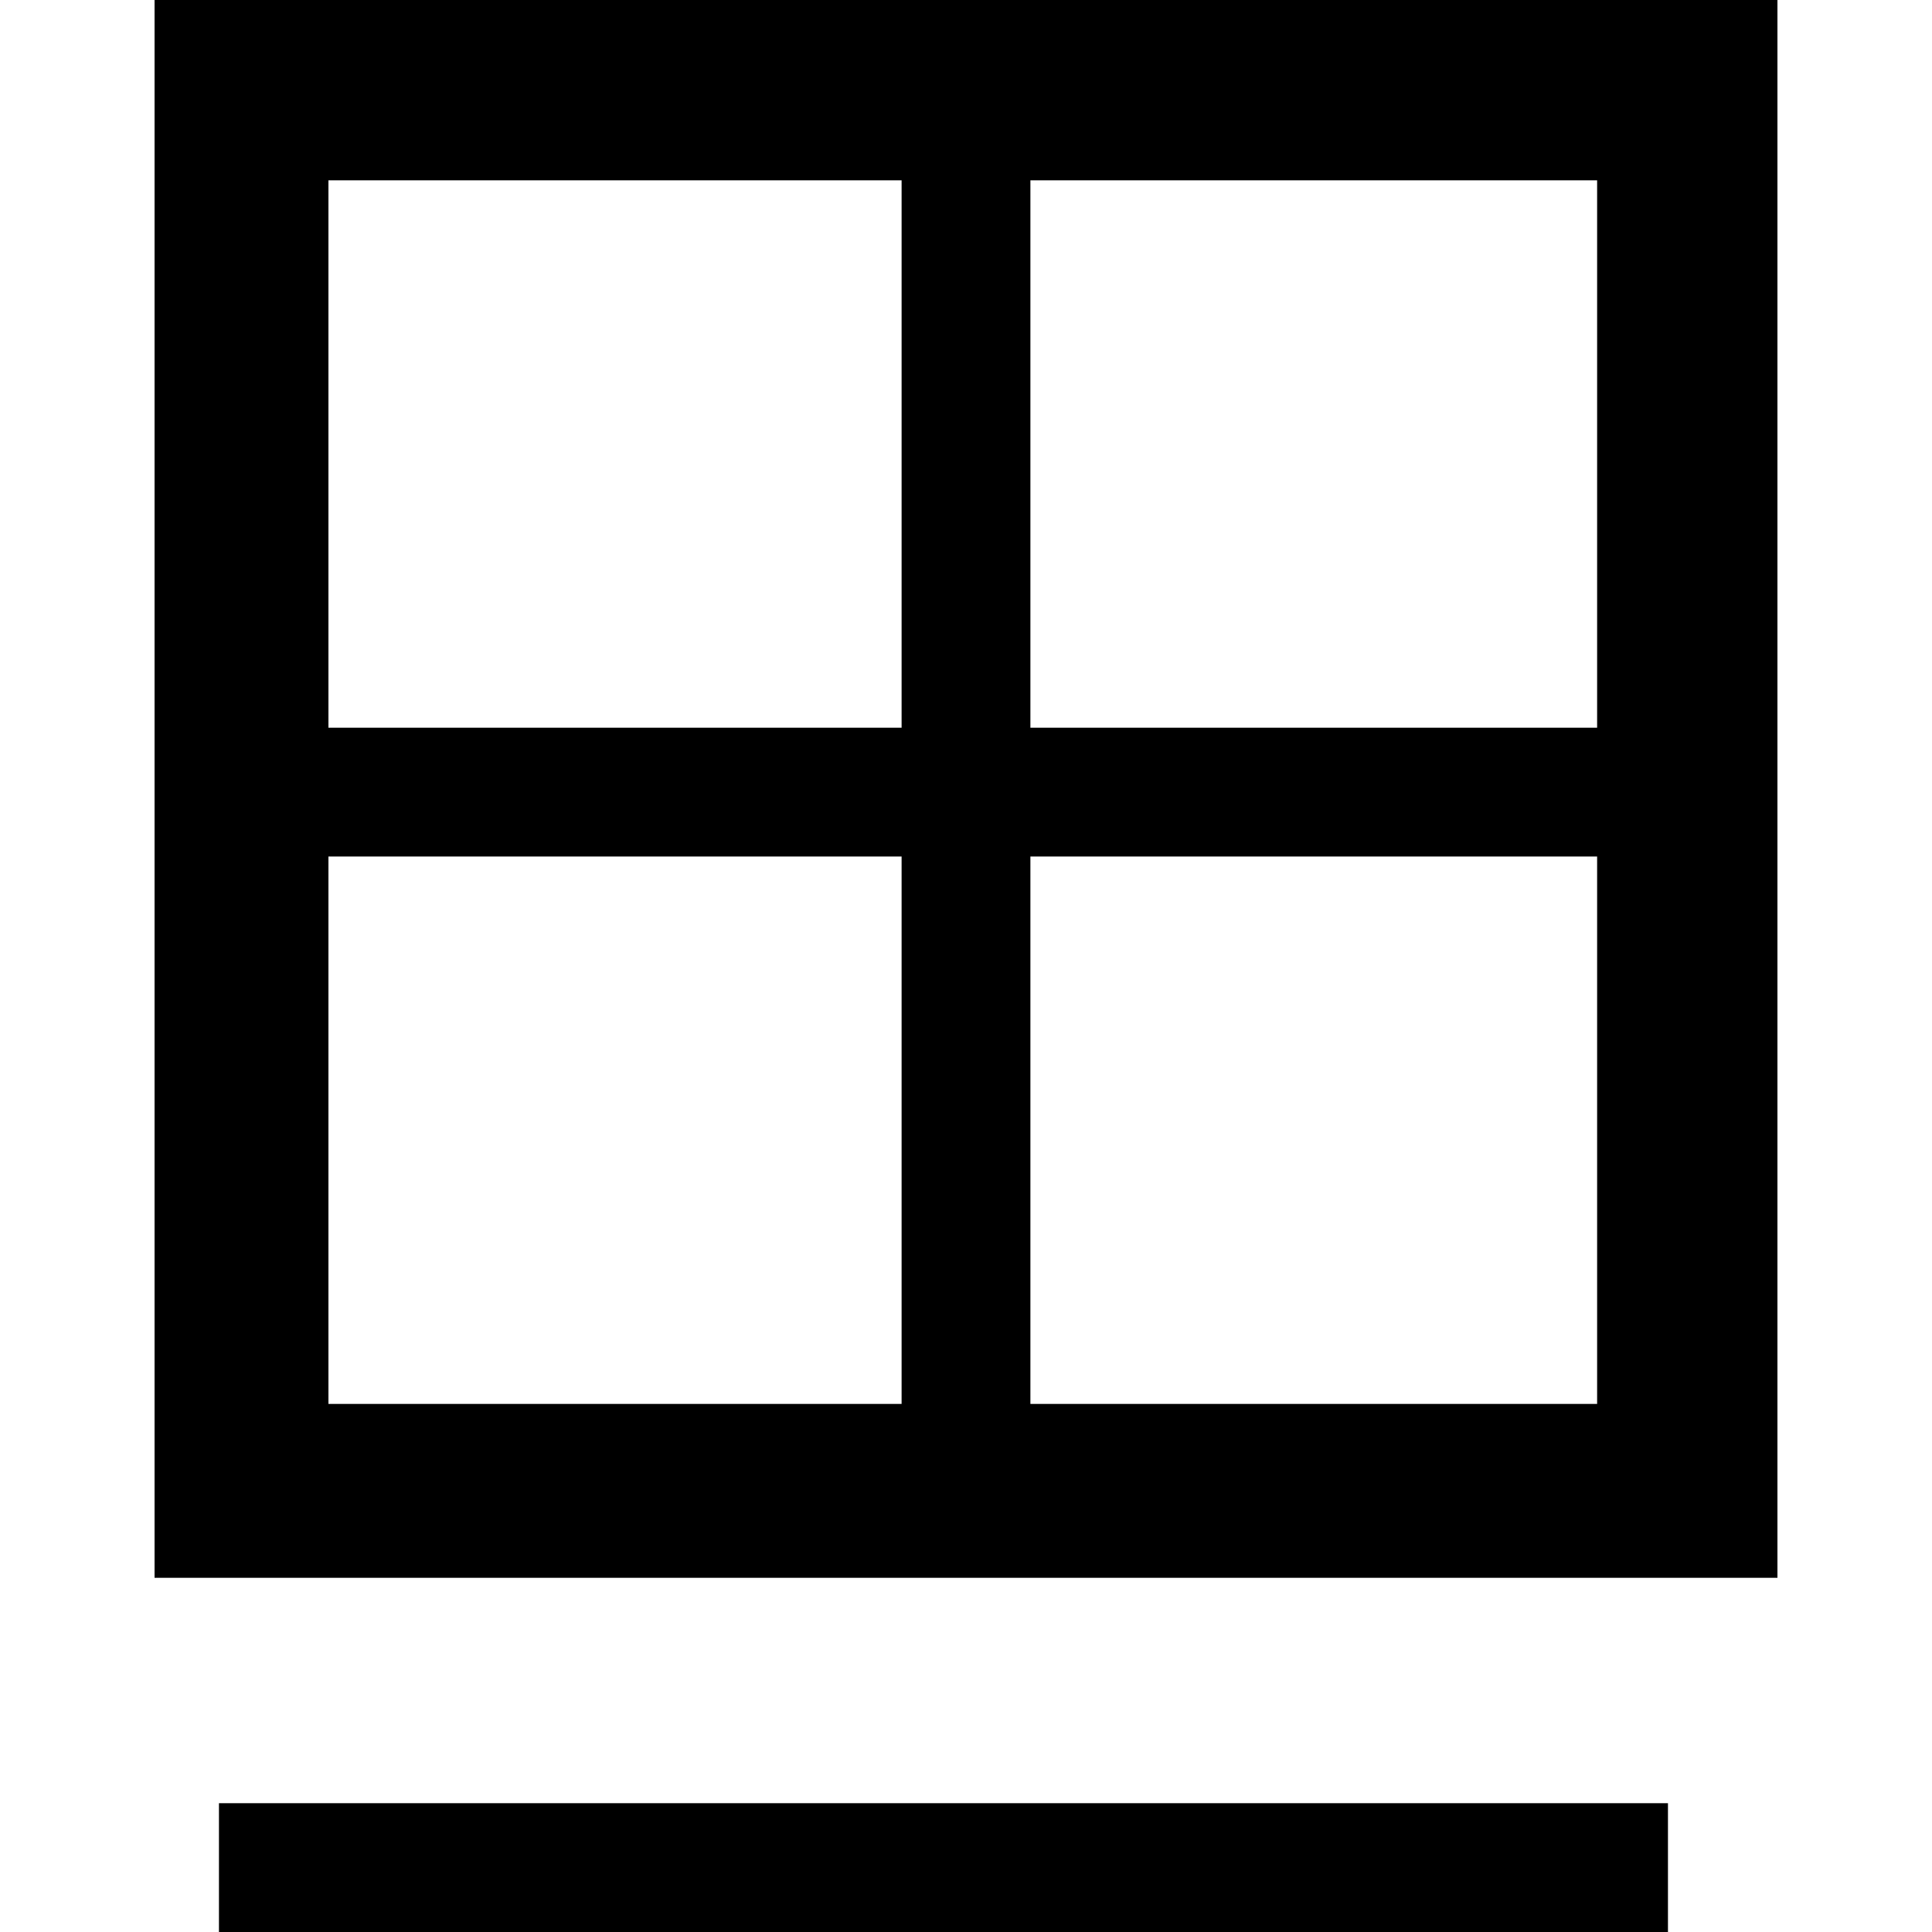 <?xml version="1.0" encoding="utf-8"?>
<!-- Generator: Adobe Illustrator 25.2.0, SVG Export Plug-In . SVG Version: 6.00 Build 0)  -->
<!DOCTYPE svg PUBLIC "-//W3C//DTD SVG 1.1//EN" "http://www.w3.org/Graphics/SVG/1.1/DTD/svg11.dtd">
<svg version="1.1" id="Layer_1" xmlns="http://www.w3.org/2000/svg" xmlns:xlink="http://www.w3.org/1999/xlink" x="0px" y="0px"
	 viewBox="0 0 30 30" style="enable-background:new 0 0 30 30;" xml:space="preserve">
<g>
	<g id="Rectangle_10_2_" transform="translate(0 0)">
		<rect x="3.4" y="1" style="fill:none;stroke:#000000;stroke-width:2;stroke-miterlimit:10;" width="23.2" height="22.5"/>
		<rect x="4.1" y="1.8" style="fill:none;stroke:#000000;stroke-width:2;" width="21.7" height="21"/>
	</g>
	<line id="Line_18_2_" style="fill:none;stroke:#000000;stroke-width:2;" x1="15" y1="23.2" x2="15" y2="1.4"/>
	<line id="Line_19_2_" style="fill:none;stroke:#000000;stroke-width:2;" x1="25.9" y1="12.3" x2="3.4" y2="12.3"/>
	<line id="Line_20_2_" style="fill:none;stroke:#000000;stroke-width:2;" x1="25.9" y1="29" x2="3.4" y2="29"/>
</g>
</svg>

